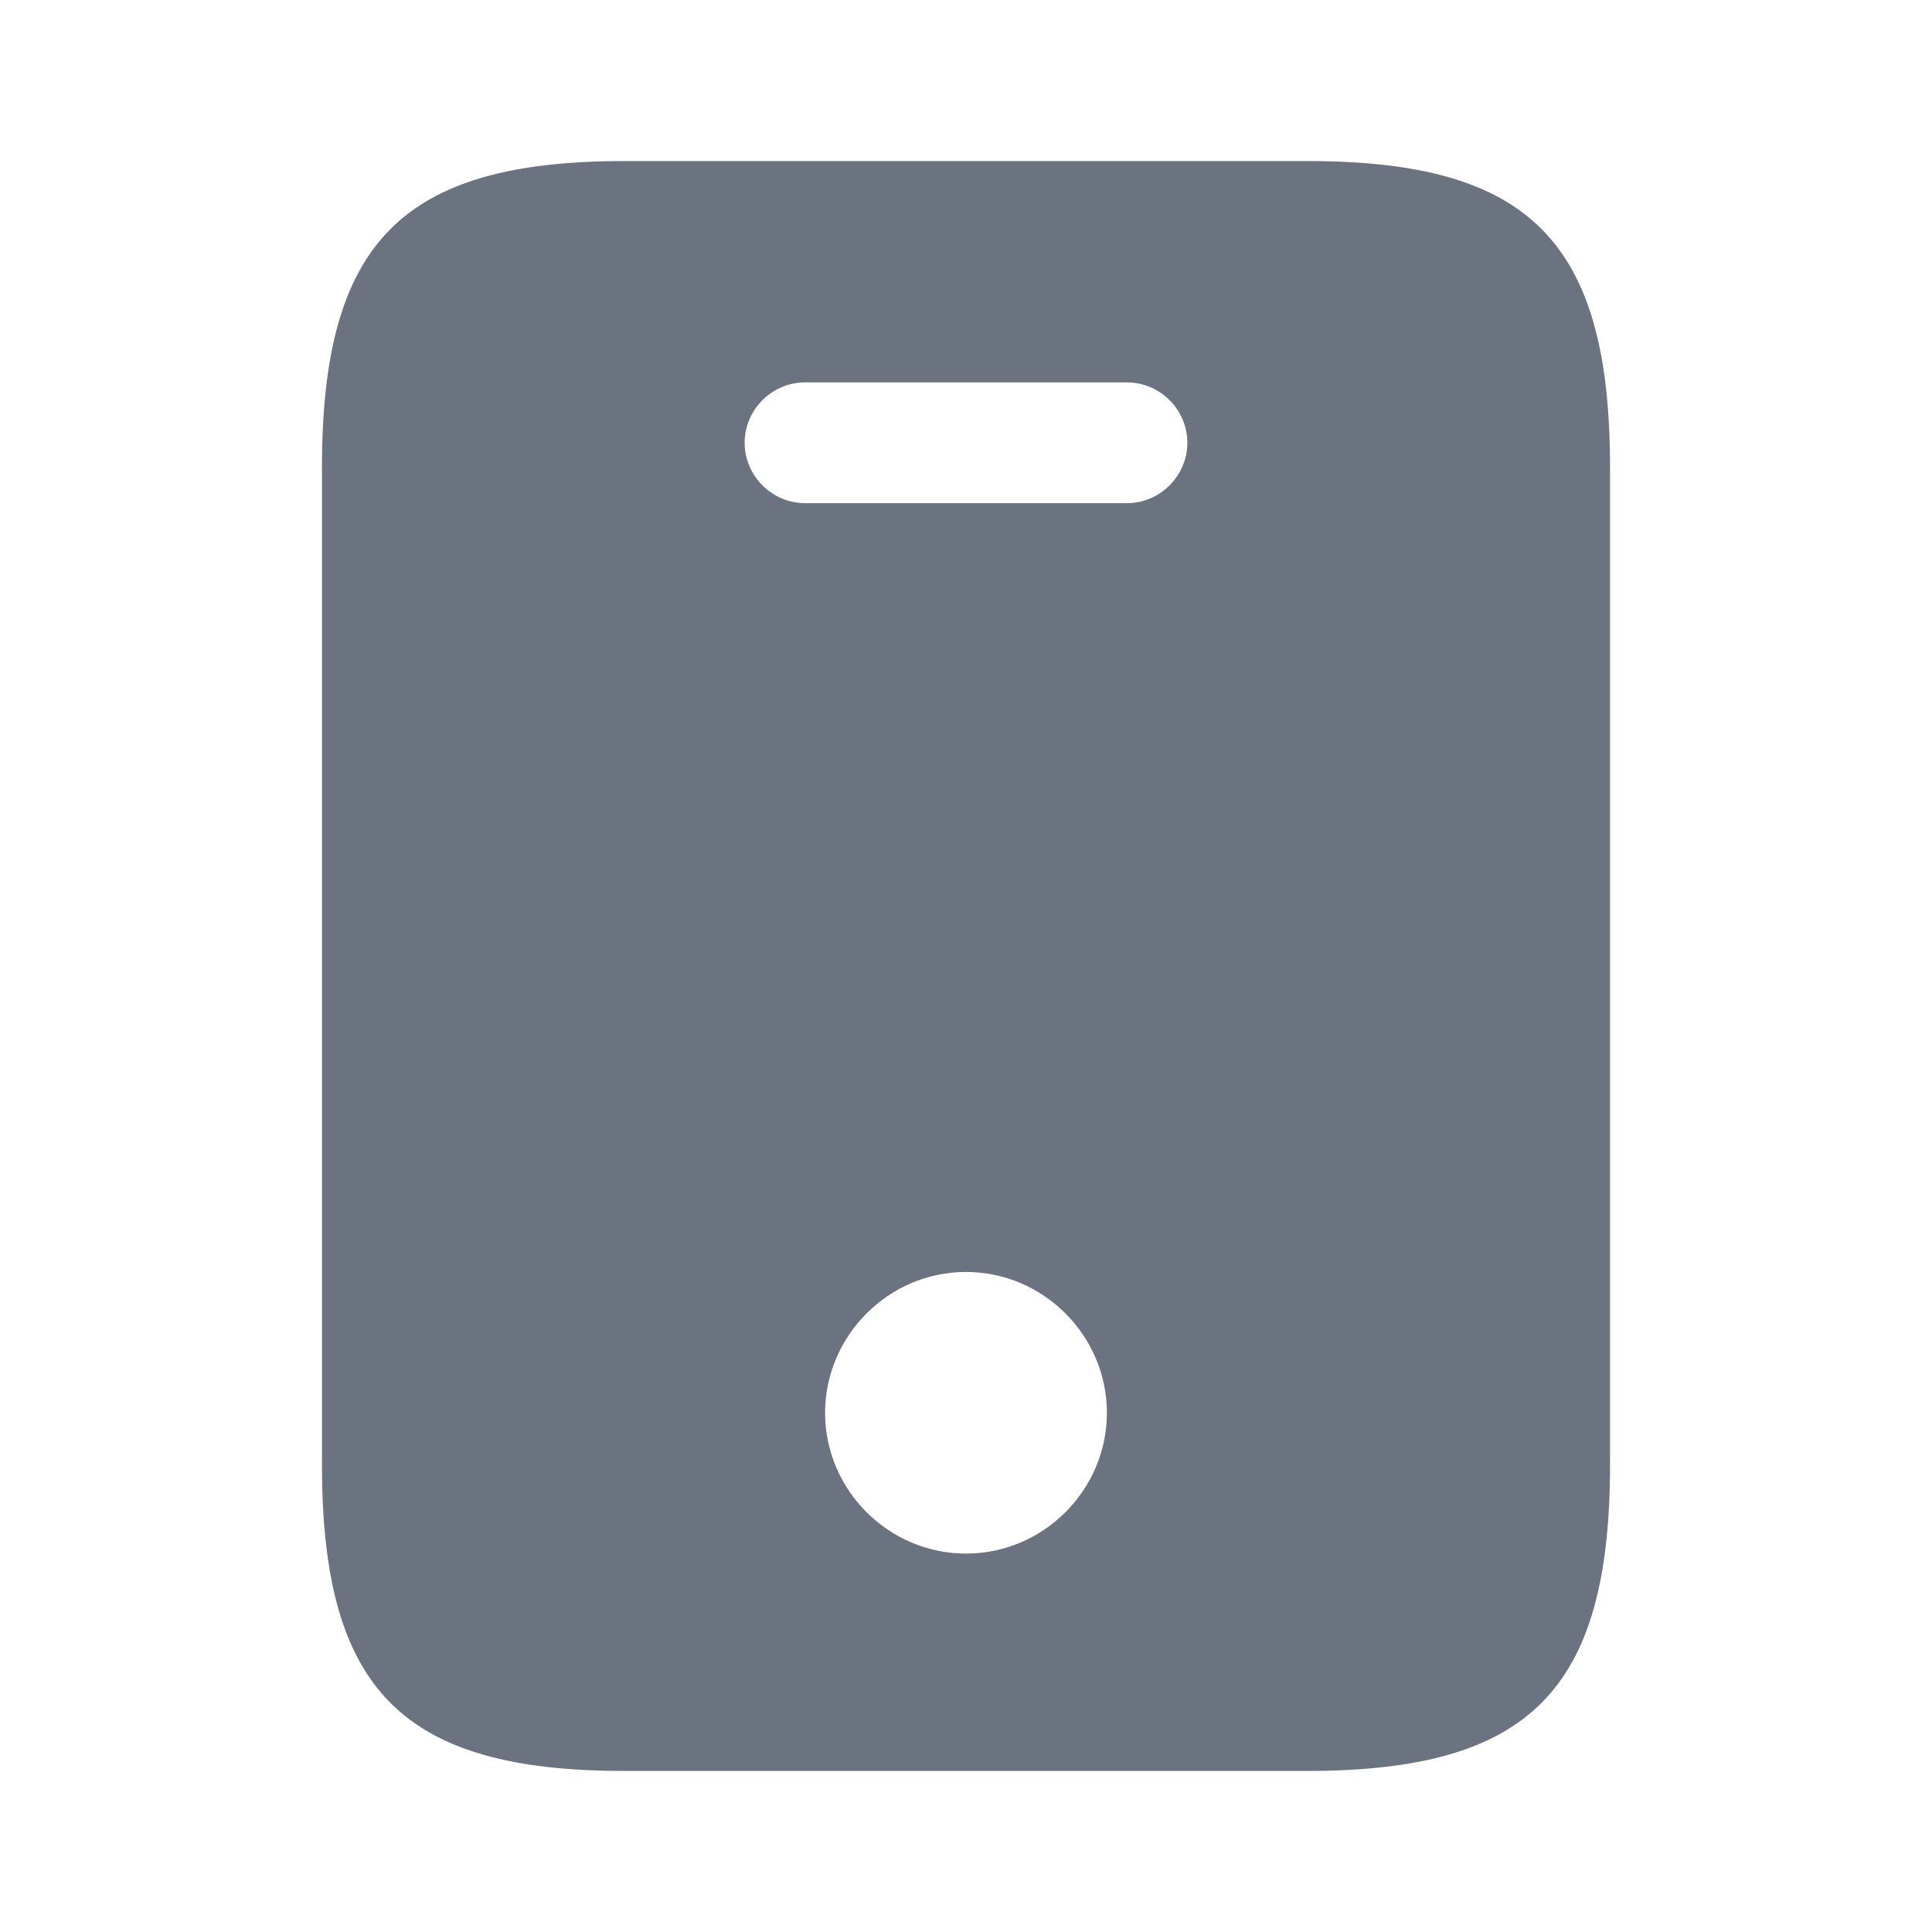 <svg width="14" height="14" viewBox="0 0 14 14" fill="none" xmlns="http://www.w3.org/2000/svg">
<path d="M9.473 1.167H4.527C2.917 1.167 2.333 1.75 2.333 3.389V10.611C2.333 12.25 2.917 12.833 4.527 12.833H9.468C11.084 12.833 11.667 12.25 11.667 10.611V3.389C11.667 1.75 11.084 1.167 9.473 1.167ZM7 11.258C6.44 11.258 5.979 10.798 5.979 10.238C5.979 9.678 6.44 9.217 7 9.217C7.56 9.217 8.021 9.678 8.021 10.238C8.021 10.798 7.56 11.258 7 11.258ZM8.167 3.646H5.833C5.594 3.646 5.396 3.448 5.396 3.208C5.396 2.969 5.594 2.771 5.833 2.771H8.167C8.406 2.771 8.604 2.969 8.604 3.208C8.604 3.448 8.406 3.646 8.167 3.646Z" fill="#6B7280"/>
</svg>
